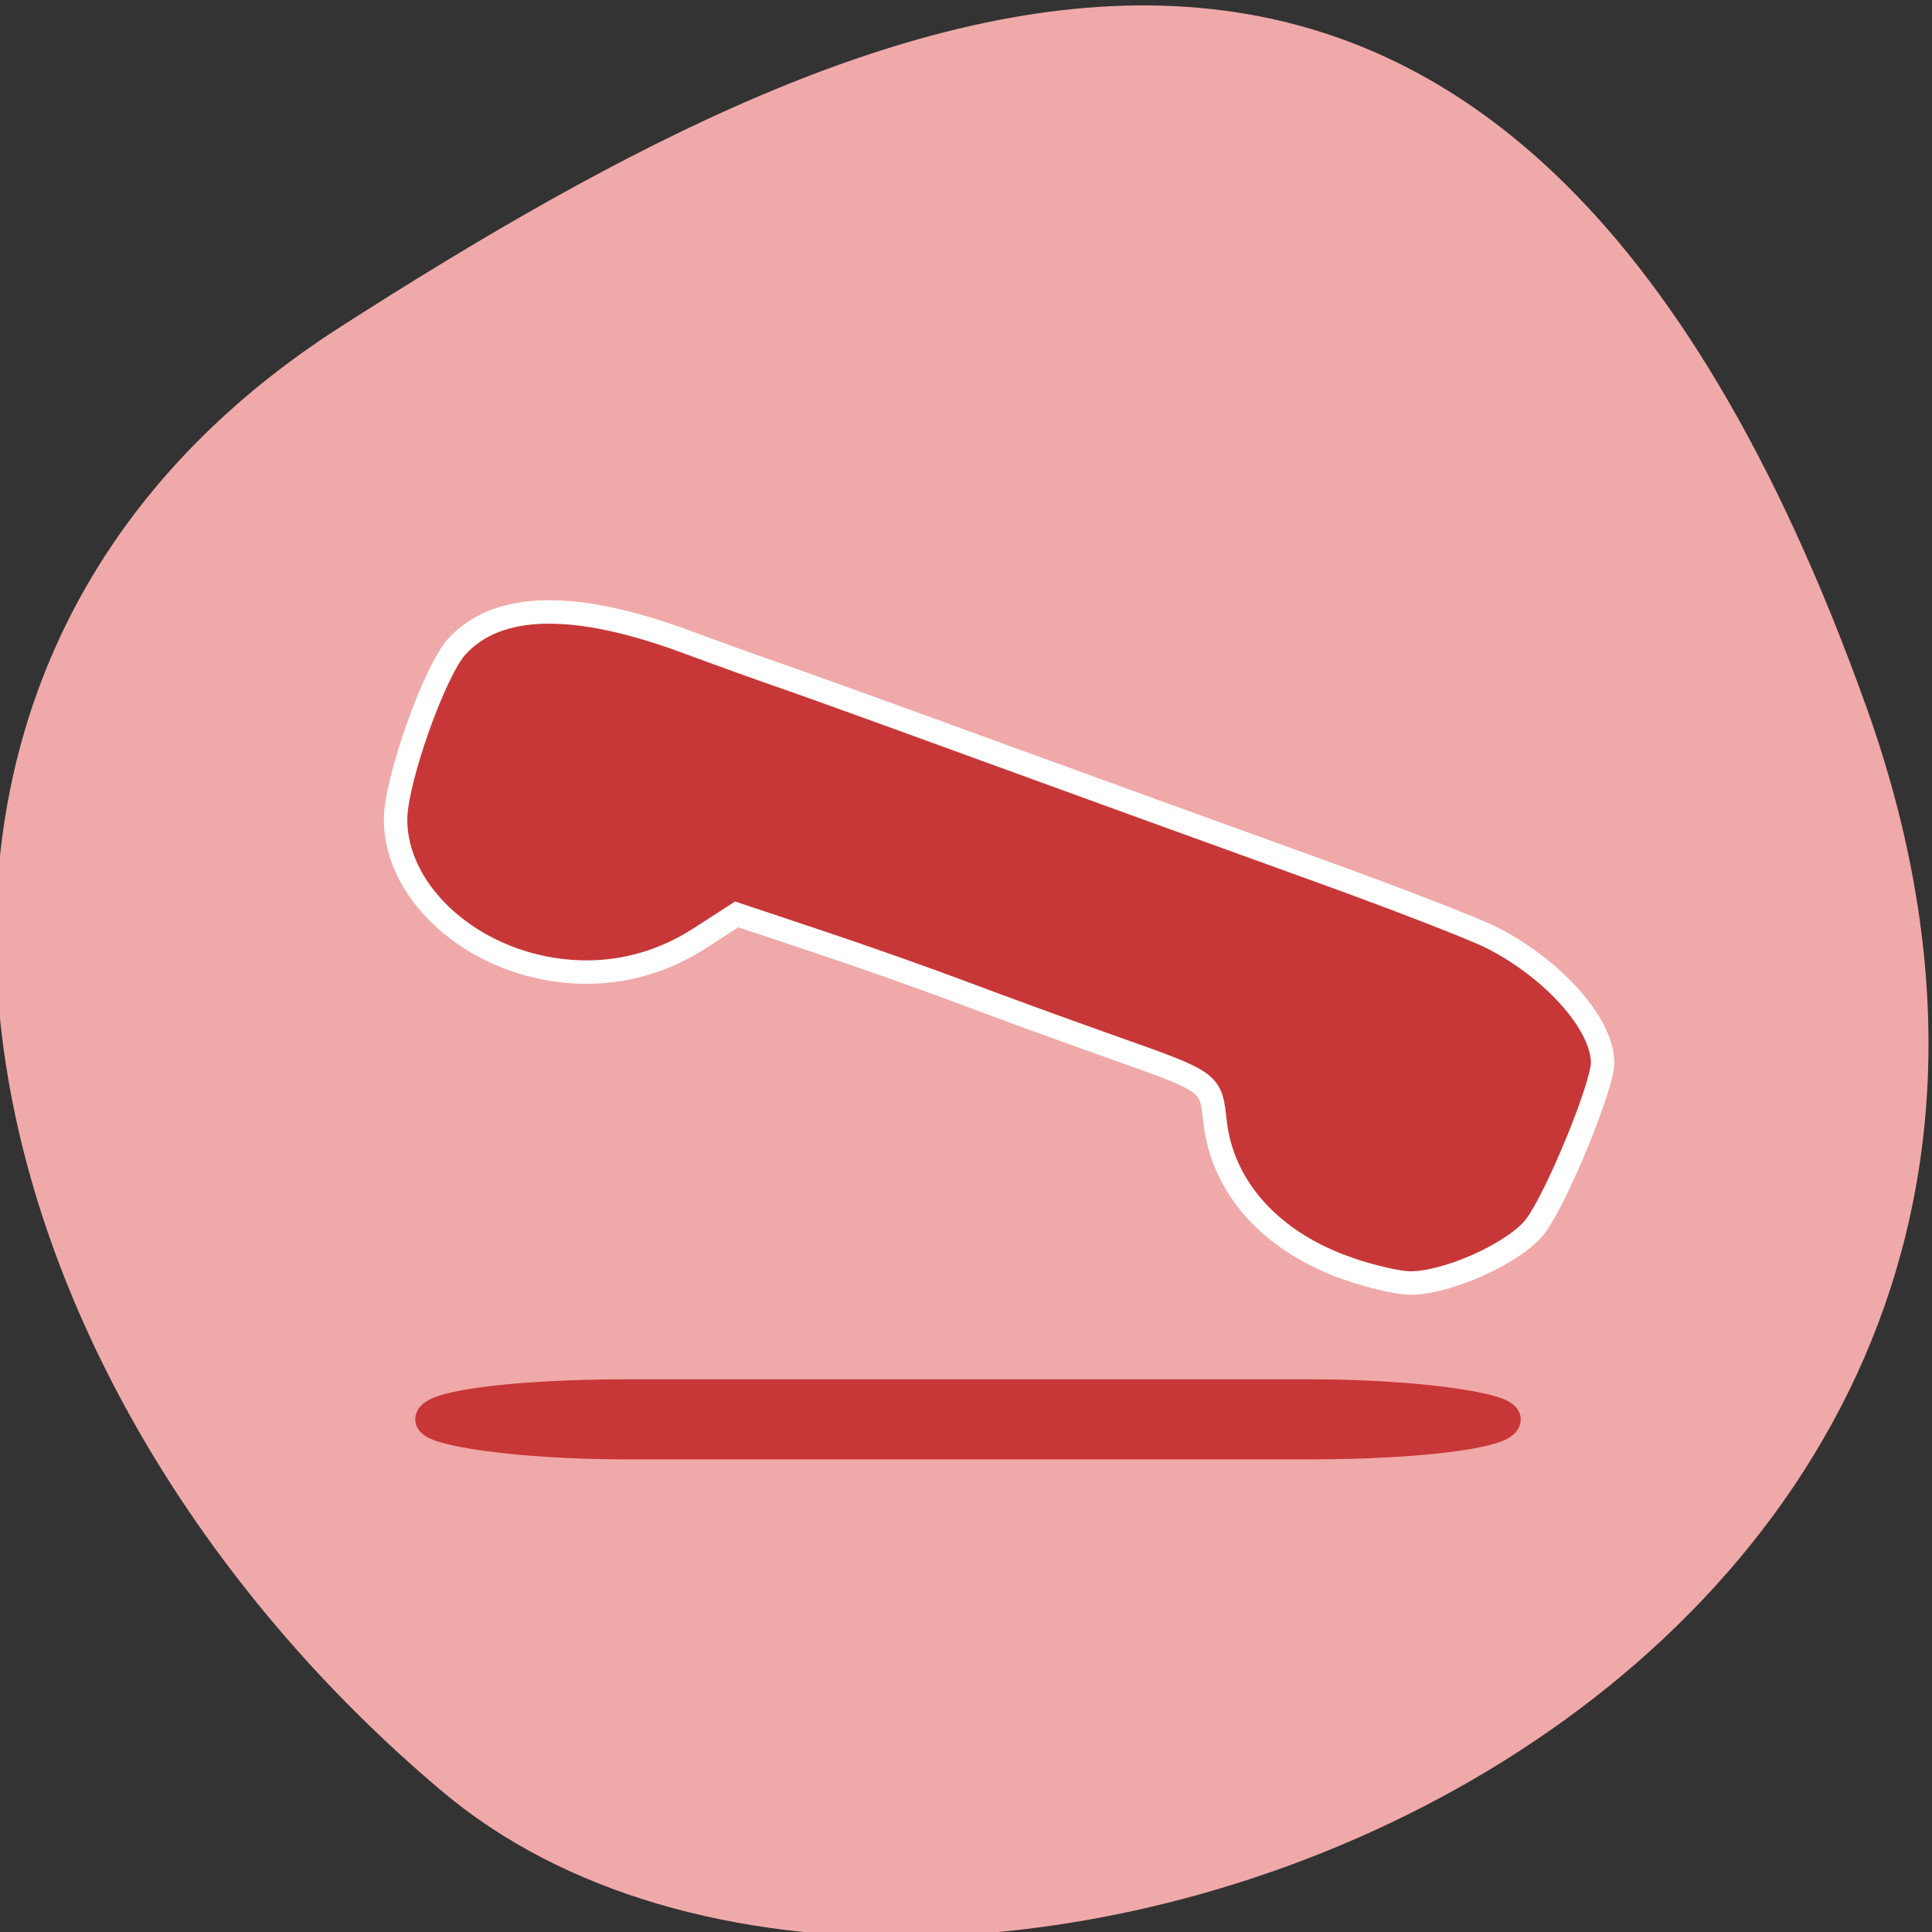 <svg xmlns="http://www.w3.org/2000/svg" viewBox="0 0 256 256"><rect x="0" y="0" width="256" height="256" fill="#333333" stroke="none"/><defs><clipPath><path d="M 0,64 H64 V128 H0 z"/></clipPath></defs><g color="#000" fill="#f0a9a9"><path d="m -1360.14 1641.33 c 46.11 -98.28 -119.59 -146.07 -181.85 -106.06 -62.25 40.01 -83.52 108.58 -13.01 143.08 70.51 34.501 148.75 61.26 194.86 -37.03 z" transform="matrix(1.037 0 0 -1.357 1657.71 2320.79)"/></g><g fill="#c83737"><path d="m 173.21 176.81 c -10.171 -3.536 -16.66 -10.701 -17.643 -19.481 -0.6 -5.351 -0.355 -5.177 -14.171 -10.07 -5.675 -2.01 -14.266 -5.146 -19.09 -6.966 -4.824 -1.821 -13.576 -4.912 -19.449 -6.871 l -10.678 -3.561 l -4.89 3.157 c -5.902 3.81 -12.611 5.226 -19.543 4.123 -11.632 -1.85 -20.766 -10.581 -20.766 -19.85 0 -5.134 5.145 -19.661 8.114 -22.913 5.406 -5.92 15.625 -6.12 30.531 -0.598 4.567 1.692 10.161 3.707 12.432 4.477 2.27 0.77 14.575 5.212 27.344 9.871 12.769 4.658 32.1 11.667 42.948 15.574 10.852 3.907 21.635 8.08 23.962 9.276 8.207 4.212 14.607 11.468 14.607 16.561 0 3.076 -6.06 17.83 -8.876 21.592 -2.632 3.523 -11.693 7.629 -16.701 7.568 -1.539 -0.019 -5.198 -0.868 -8.131 -1.888 z" stroke="#fff" stroke-width="3.105" transform="translate(5.435 -8.696)"/><rect width="142.35" height="6.479" x="57.09" y="184.83" rx="25.87" ry="3.24" stroke="#c83737" stroke-width="4.13"/></g></svg>